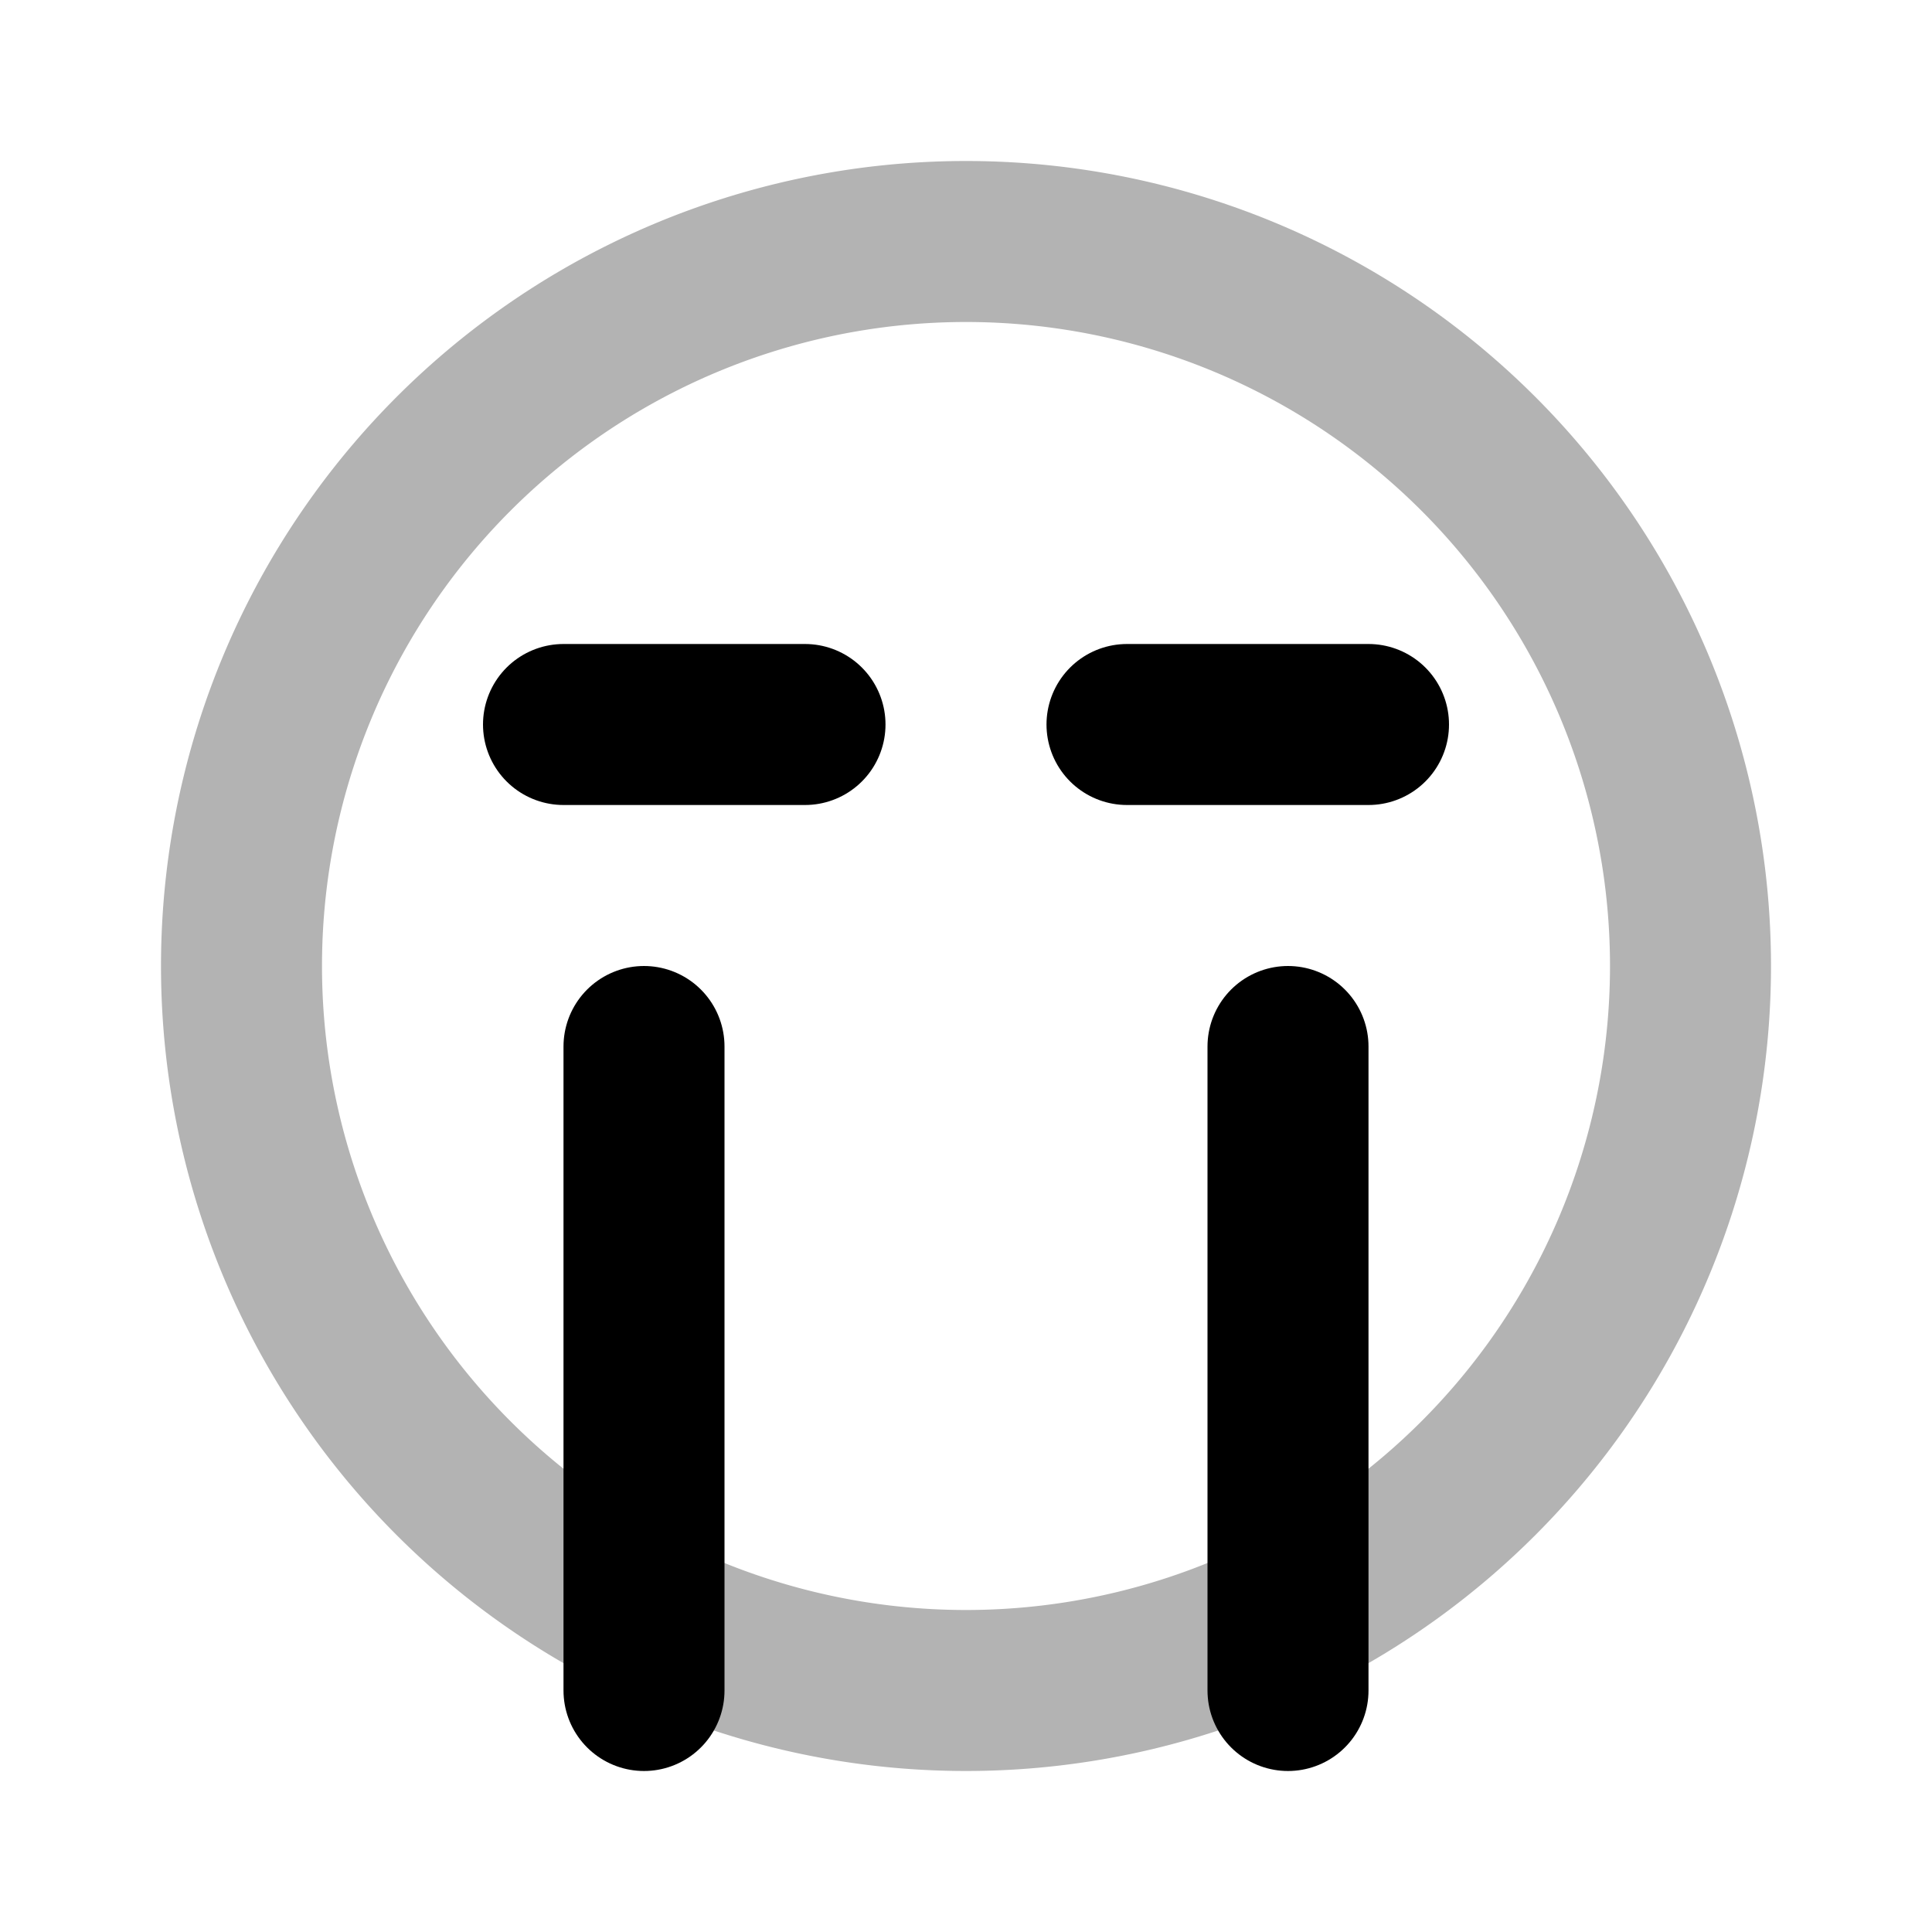 <svg xmlns="http://www.w3.org/2000/svg" width="24" height="24" fill="none">
    <path stroke="currentColor" stroke-linecap="round" stroke-width="2" d="M21 12a9 9 0 1 1-18 0 9 9 0 0 1 18 0Z" opacity=".3"/>
    <path stroke="currentColor" stroke-linecap="round" stroke-width="2" d="M7 9h3m4 0h3m-9 4v8m8-8v8"/>
</svg>